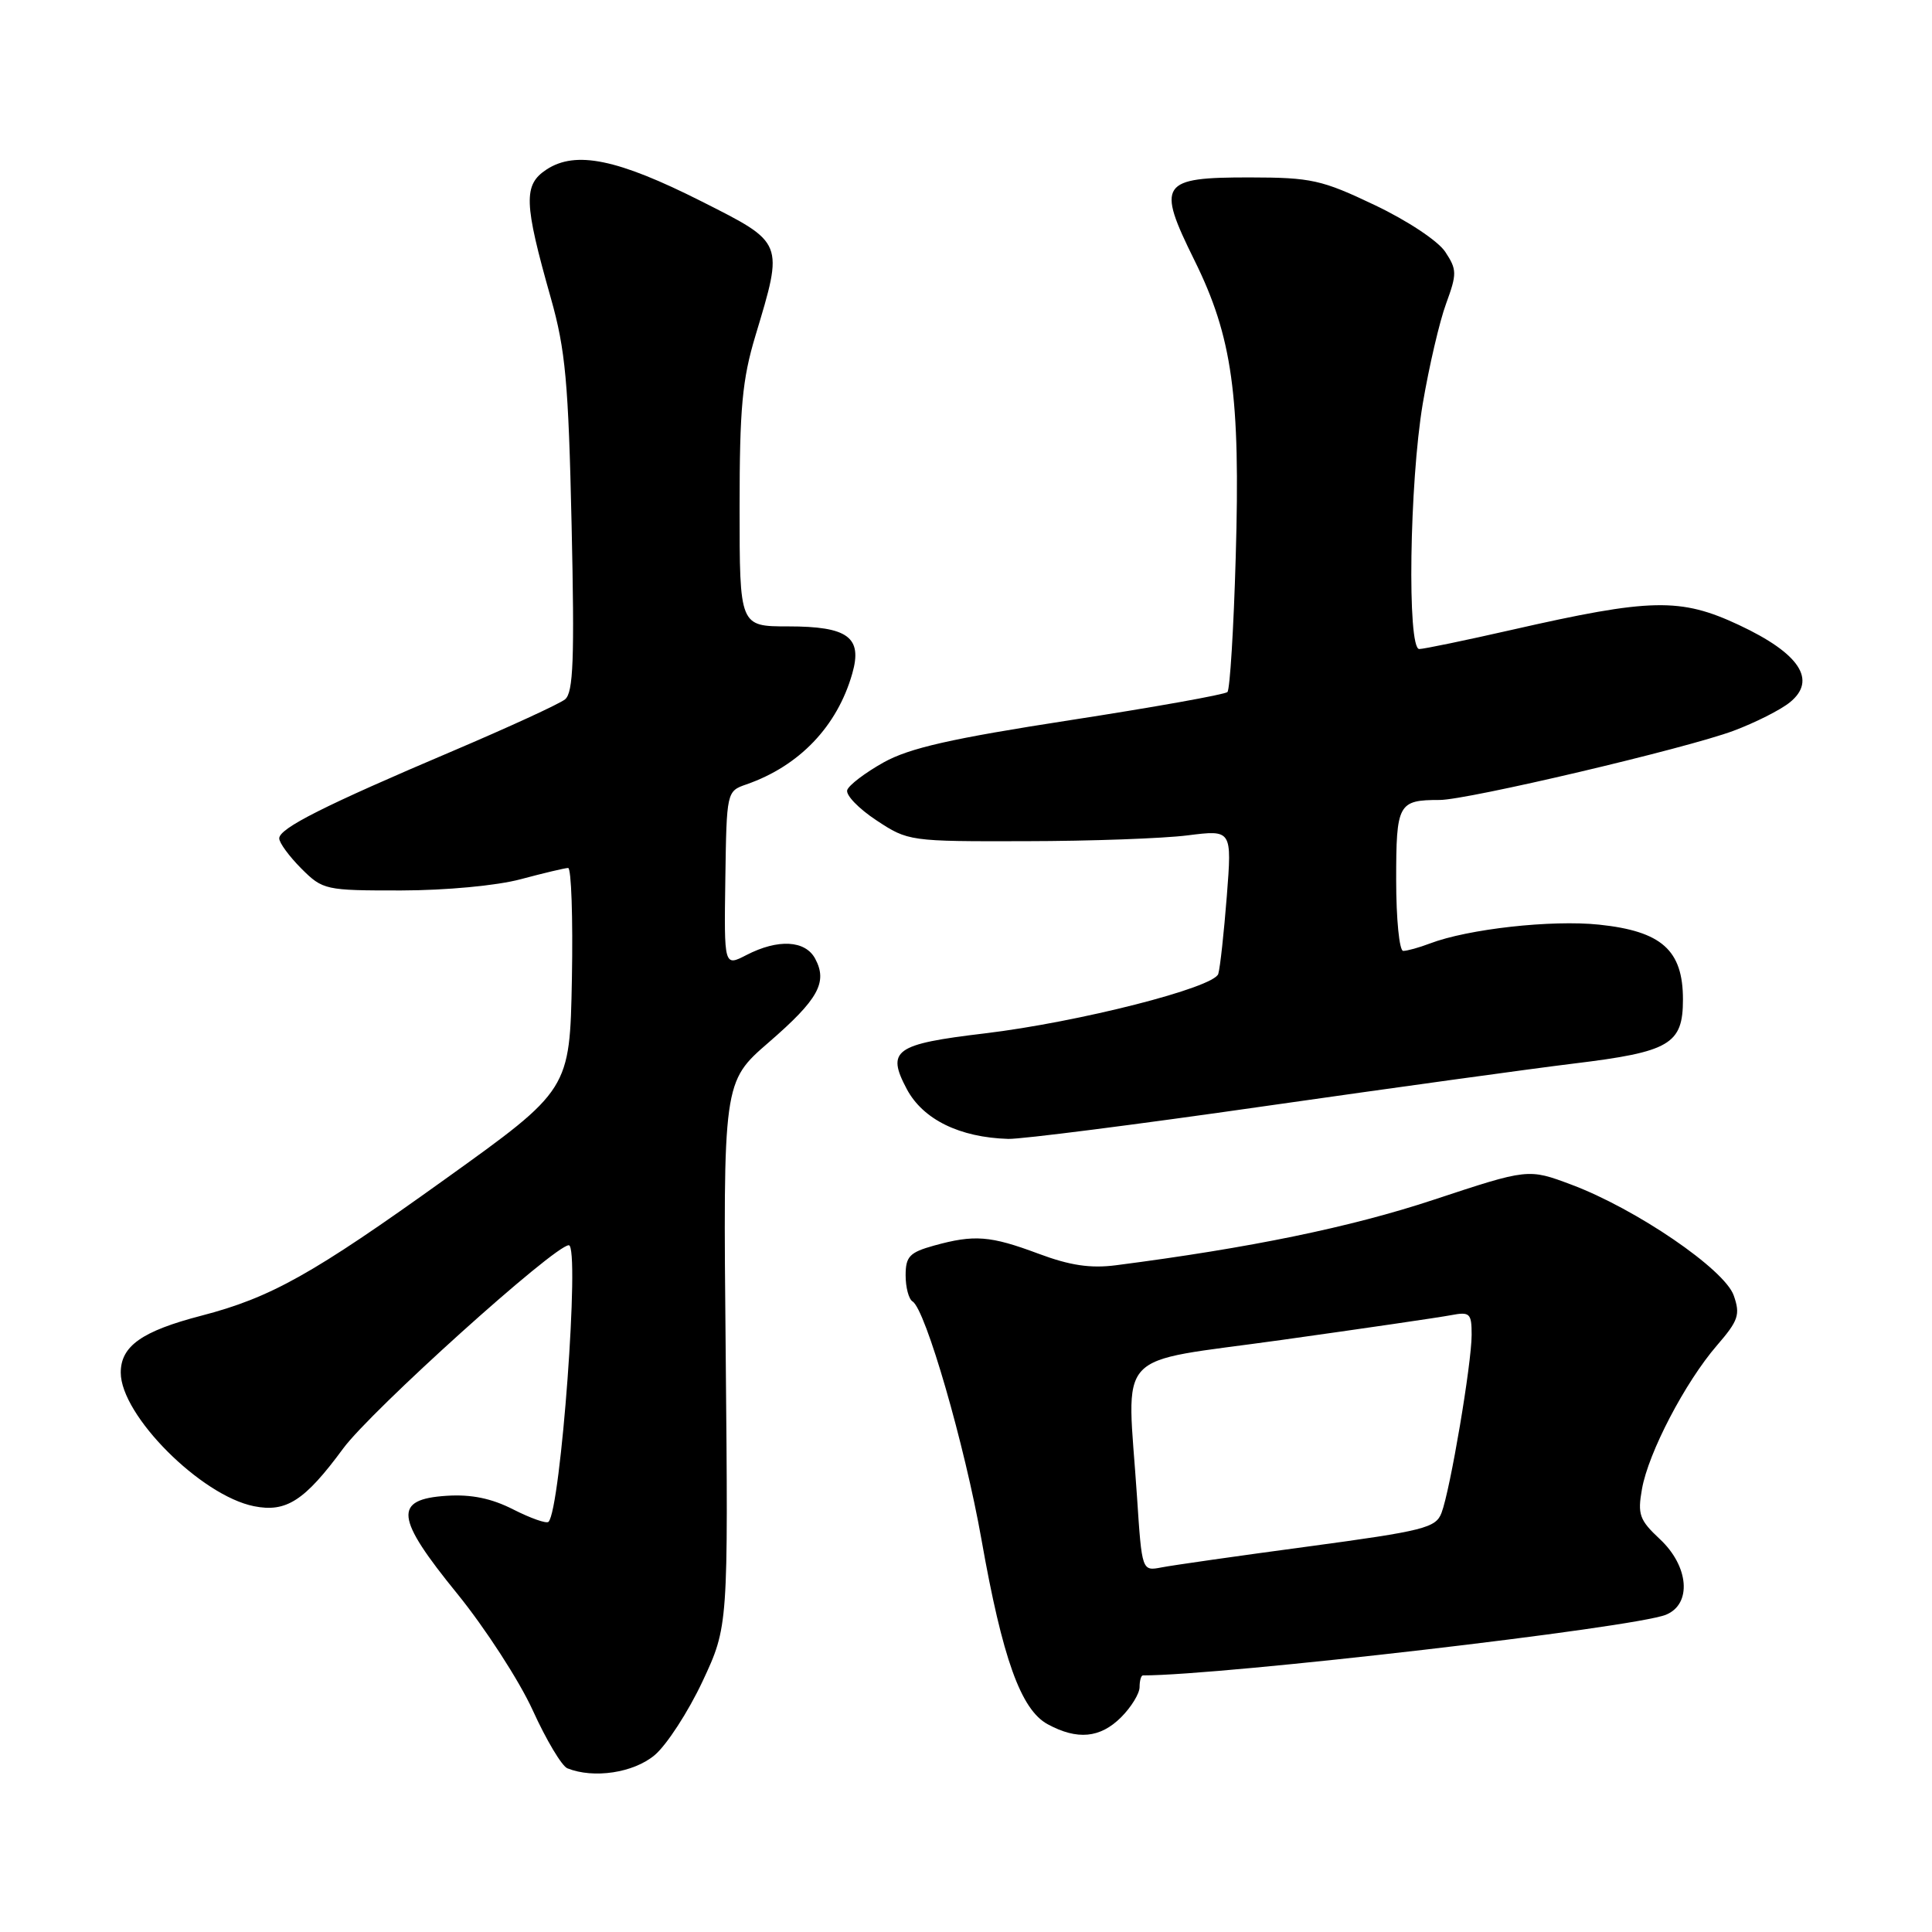 <?xml version="1.0" encoding="UTF-8" standalone="no"?>
<!DOCTYPE svg PUBLIC "-//W3C//DTD SVG 1.1//EN" "http://www.w3.org/Graphics/SVG/1.1/DTD/svg11.dtd" >
<svg xmlns="http://www.w3.org/2000/svg" xmlns:xlink="http://www.w3.org/1999/xlink" version="1.1" viewBox="0 0 256 256">
 <g >
 <path fill="currentColor"
d=" M 86.75 232.56 C 88.34 231.22 91.19 226.83 93.08 222.81 C 96.50 215.50 96.50 215.50 96.16 179.43 C 95.81 143.36 95.81 143.36 101.86 138.12 C 108.43 132.43 109.69 130.16 108.02 127.04 C 106.71 124.58 103.09 124.39 98.92 126.54 C 95.94 128.08 95.94 128.08 96.11 116.46 C 96.28 104.90 96.29 104.84 98.89 103.94 C 105.92 101.50 110.94 96.24 112.93 89.25 C 114.31 84.43 112.36 83.00 104.43 83.00 C 98.00 83.00 98.00 83.00 98.00 67.23 C 98.00 54.09 98.35 50.29 100.10 44.48 C 103.85 32.01 103.94 32.23 92.95 26.68 C 81.83 21.07 76.29 19.93 72.42 22.46 C 69.33 24.49 69.40 26.83 72.99 39.50 C 74.93 46.36 75.32 50.64 75.74 69.53 C 76.14 87.39 75.97 91.77 74.87 92.67 C 74.11 93.28 67.42 96.35 60.00 99.51 C 42.98 106.74 37.00 109.75 37.00 111.09 C 37.00 111.68 38.32 113.47 39.92 115.08 C 42.78 117.93 43.09 118.00 53.17 117.99 C 59.09 117.98 65.85 117.35 69.00 116.50 C 72.03 115.69 74.85 115.02 75.28 115.01 C 75.70 115.01 75.93 121.61 75.78 129.70 C 75.50 144.40 75.50 144.40 59.00 156.23 C 41.41 168.85 35.91 171.93 26.70 174.33 C 18.80 176.38 16.00 178.36 16.00 181.88 C 16.00 187.53 26.61 198.17 33.65 199.58 C 37.93 200.44 40.38 198.85 45.46 191.95 C 49.17 186.90 73.48 165.00 75.37 165.00 C 76.88 165.00 74.31 200.02 72.68 201.65 C 72.41 201.92 70.32 201.18 68.03 200.02 C 65.13 198.54 62.46 197.99 59.19 198.20 C 52.09 198.66 52.35 201.06 60.60 211.19 C 64.29 215.74 68.79 222.68 70.59 226.62 C 72.38 230.56 74.45 234.02 75.18 234.31 C 78.67 235.71 83.96 234.91 86.75 232.56 Z  M 148.55 227.55 C 149.90 226.20 151.00 224.40 151.00 223.55 C 151.00 222.70 151.20 222.00 151.44 222.00 C 162.05 222.00 216.54 215.68 220.75 213.96 C 224.20 212.55 223.80 207.55 219.95 203.95 C 217.23 201.41 216.97 200.67 217.57 197.30 C 218.42 192.48 223.30 183.14 227.50 178.28 C 230.35 174.98 230.62 174.20 229.73 171.66 C 228.53 168.20 216.78 160.18 208.21 156.97 C 202.50 154.83 202.50 154.83 189.92 158.99 C 178.95 162.62 165.68 165.35 147.89 167.65 C 144.49 168.09 141.77 167.68 137.60 166.12 C 131.20 163.73 129.10 163.57 123.75 165.05 C 120.52 165.95 120.00 166.50 120.00 168.99 C 120.00 170.58 120.41 172.14 120.92 172.45 C 122.64 173.51 127.83 191.45 130.05 204.00 C 132.83 219.74 135.27 226.54 138.82 228.47 C 142.75 230.60 145.78 230.31 148.55 227.55 Z  M 167.60 146.57 C 184.60 144.14 203.00 141.60 208.50 140.93 C 221.28 139.38 223.00 138.37 223.00 132.43 C 223.00 125.90 220.18 123.39 211.89 122.52 C 205.59 121.86 194.52 123.09 189.46 125.02 C 188.04 125.56 186.45 126.00 185.93 126.00 C 185.42 126.00 185.00 121.77 185.00 116.61 C 185.00 106.48 185.26 106.00 190.76 106.00 C 194.43 106.00 223.45 99.17 229.71 96.83 C 232.57 95.76 235.93 94.07 237.17 93.06 C 240.80 90.12 238.46 86.58 230.41 82.81 C 222.65 79.18 218.76 79.26 200.31 83.46 C 194.15 84.86 188.64 86.00 188.06 86.00 C 186.44 86.00 186.76 63.99 188.52 53.50 C 189.36 48.55 190.75 42.57 191.62 40.22 C 193.06 36.28 193.06 35.73 191.51 33.38 C 190.57 31.94 186.50 29.24 182.17 27.18 C 175.14 23.83 173.76 23.52 165.62 23.51 C 153.74 23.50 153.22 24.28 158.26 34.47 C 163.29 44.63 164.37 52.42 163.74 73.80 C 163.47 83.31 162.97 91.37 162.64 91.70 C 162.30 92.03 152.91 93.71 141.77 95.43 C 126.05 97.86 120.51 99.11 117.07 101.03 C 114.64 102.39 112.47 104.04 112.26 104.69 C 112.05 105.35 113.78 107.15 116.12 108.69 C 120.32 111.47 120.52 111.50 135.93 111.46 C 144.49 111.45 154.14 111.10 157.37 110.69 C 163.24 109.95 163.24 109.95 162.56 118.73 C 162.18 123.55 161.68 128.20 161.43 129.04 C 160.92 130.86 142.93 135.44 130.48 136.93 C 118.54 138.35 117.42 139.16 120.16 144.32 C 122.31 148.34 127.16 150.72 133.60 150.91 C 135.31 150.96 150.61 149.01 167.60 146.57 Z  M 150.66 198.34 C 149.34 178.40 147.21 180.72 169.75 177.56 C 180.61 176.04 190.74 174.56 192.25 174.27 C 194.77 173.79 195.00 174.01 195.00 176.87 C 195.00 180.67 192.17 197.42 191.01 200.46 C 190.26 202.45 188.69 202.85 173.34 204.92 C 164.08 206.16 155.33 207.41 153.91 207.69 C 151.31 208.19 151.31 208.19 150.66 198.34 Z "/>
</g>
</svg>